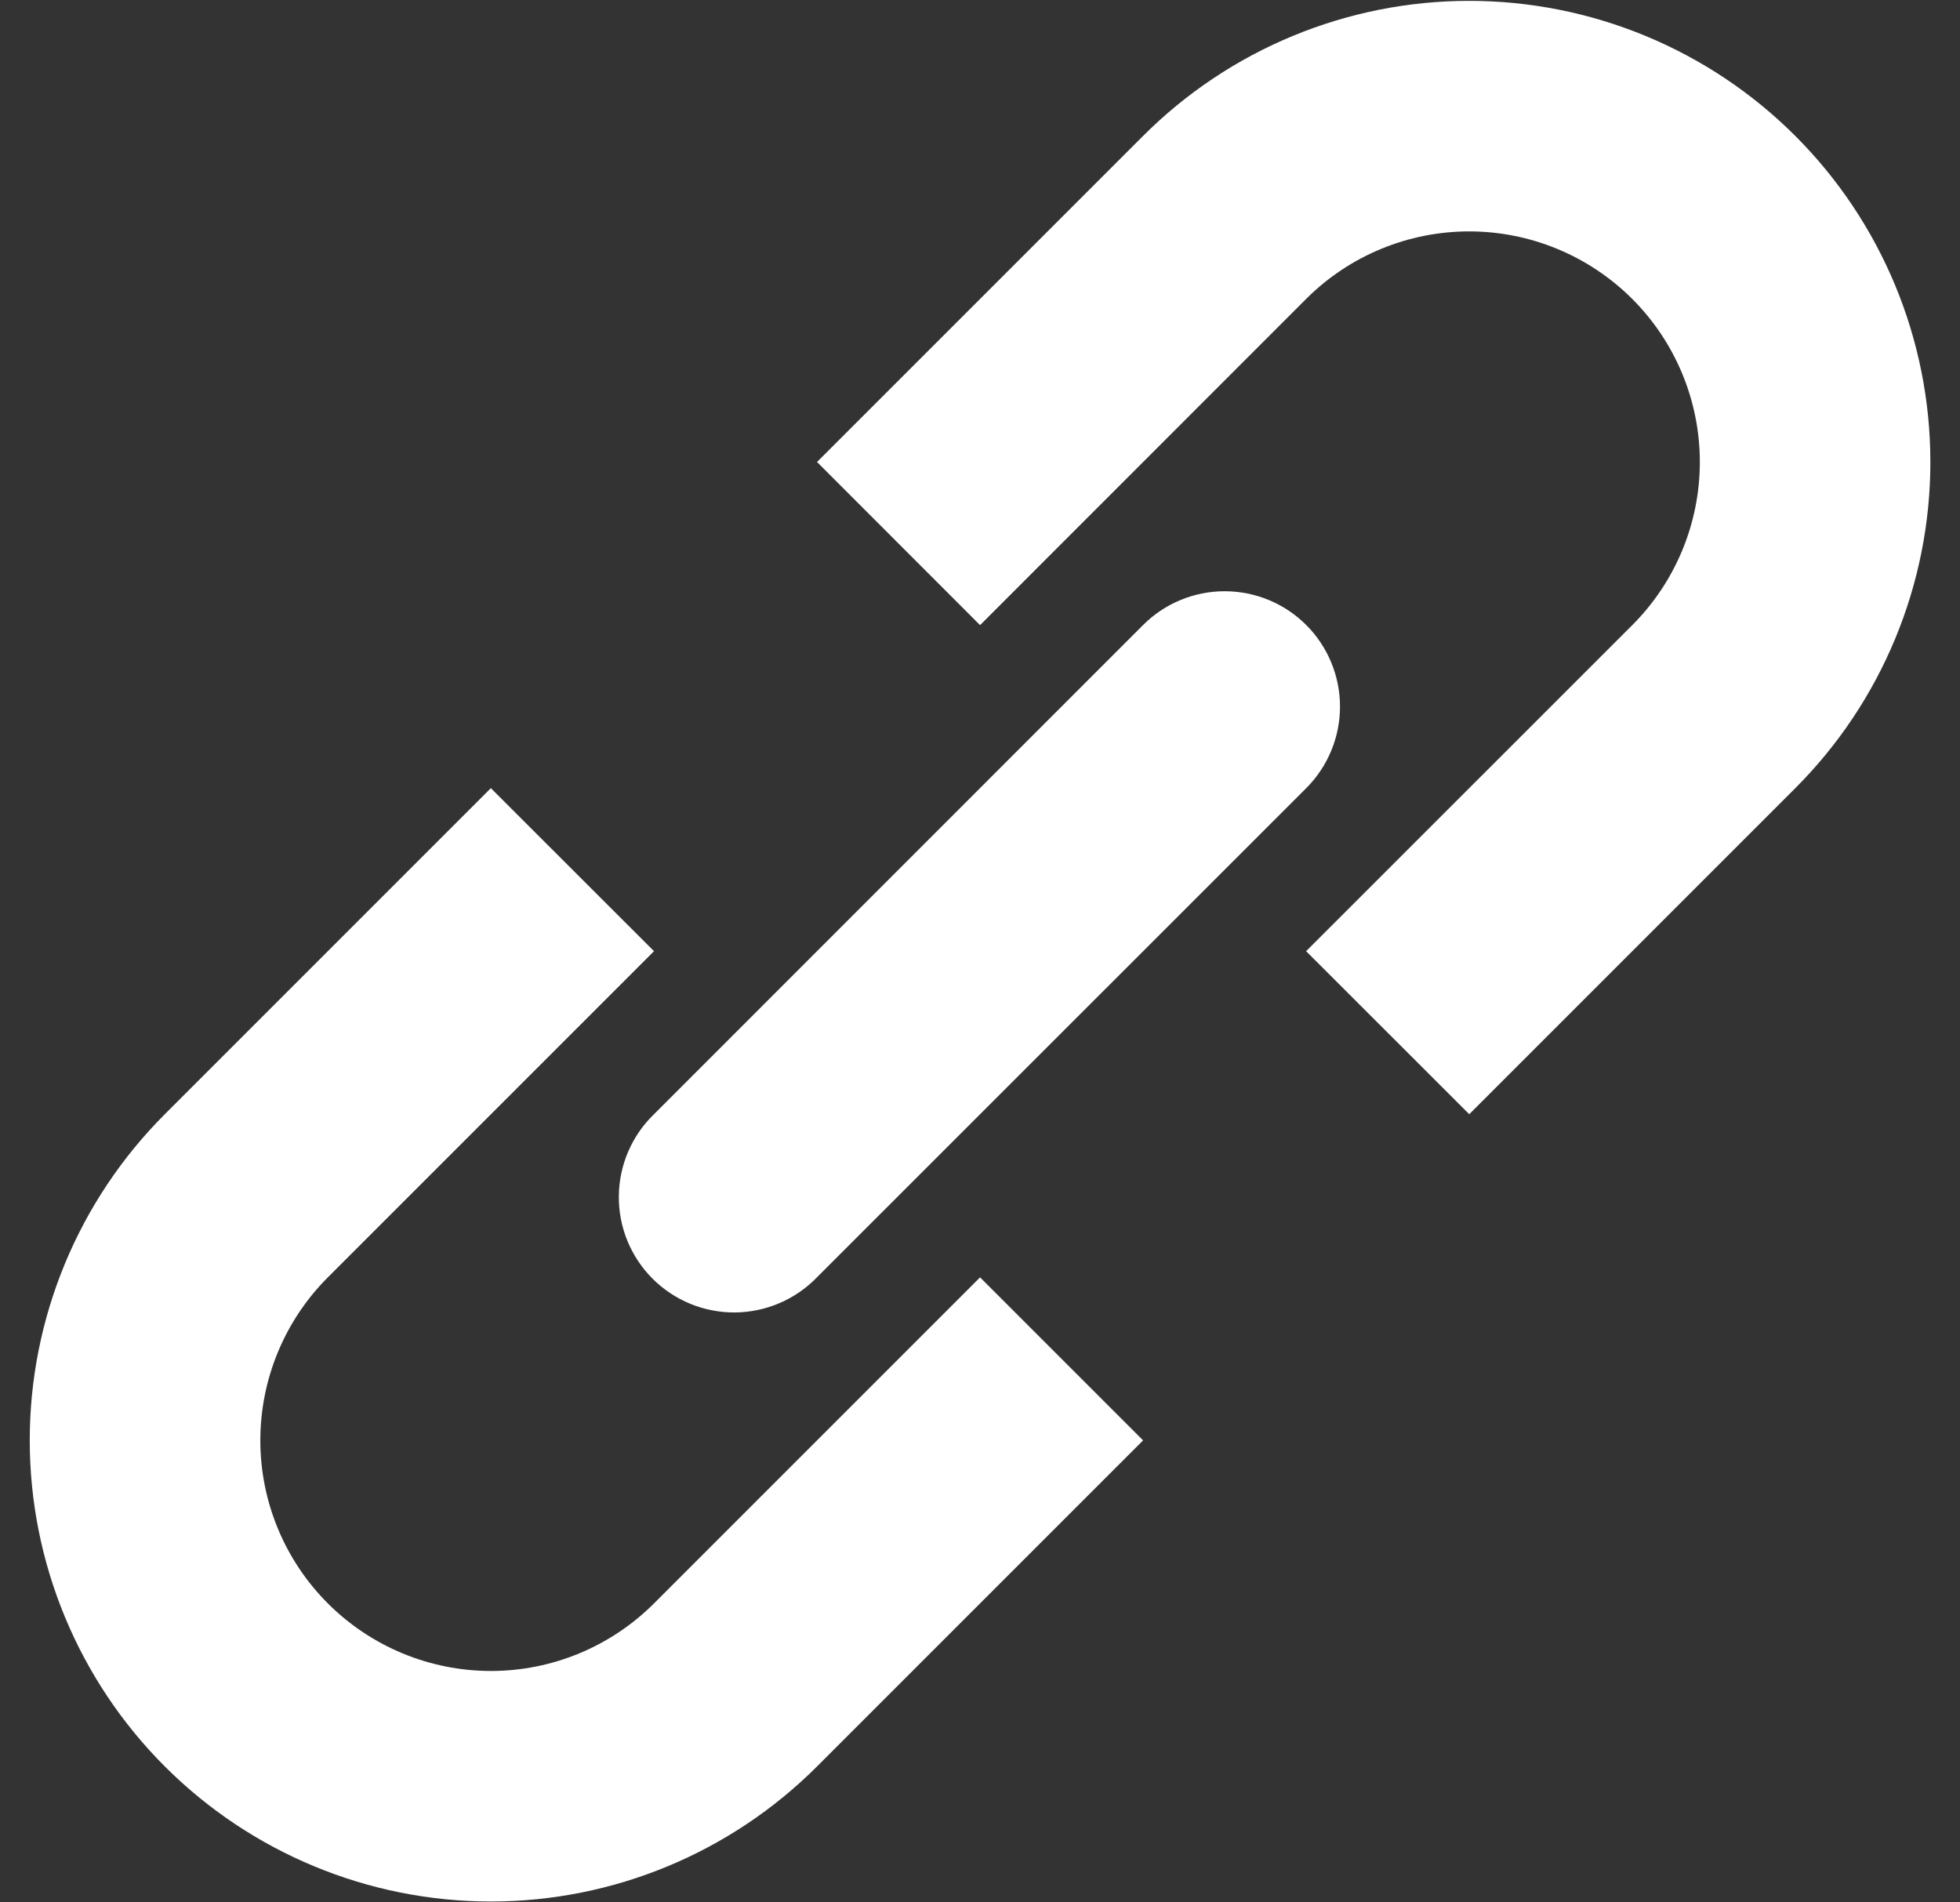 <svg width="34" height="33" viewBox="0 0 34 33" fill="none" xmlns="http://www.w3.org/2000/svg">
<rect x="0" y="0" width="34" height="33" fill="#333333" stroke="none"/>
<path d="M22.657 16.5L25.487 19.328L31.143 13.672C32.643 12.172 33.486 10.137 33.486 8.015C33.486 5.893 32.643 3.858 31.143 2.358C30.4 1.615 29.518 1.026 28.547 0.624C27.577 0.222 26.536 0.015 25.486 0.015C23.364 0.015 21.329 0.858 19.829 2.358L14.173 8.014L17.001 10.844L22.657 5.186C23.407 4.436 24.425 4.014 25.486 4.014C26.547 4.014 27.564 4.436 28.315 5.186C29.065 5.936 29.487 6.954 29.487 8.015C29.487 9.076 29.065 10.094 28.315 10.844L22.657 16.5ZM17.001 22.158L19.829 24.986L14.173 30.642C12.672 32.142 10.638 32.985 8.516 32.985C6.394 32.985 4.359 32.142 2.859 30.642C1.359 29.142 0.516 27.107 0.516 24.985C0.516 22.863 1.359 20.828 2.859 19.328L8.515 13.672L11.345 16.5L5.687 22.158C4.937 22.908 4.516 23.926 4.516 24.987C4.516 26.048 4.938 27.065 5.688 27.815C6.438 28.565 7.456 28.986 8.517 28.986C9.577 28.986 10.595 28.564 11.345 27.814L17.001 22.158Z" fill="white"/>
<path d="M22.659 13.672C23.034 13.297 23.245 12.788 23.245 12.257C23.245 11.726 23.034 11.217 22.659 10.842C22.284 10.467 21.775 10.256 21.244 10.256C20.713 10.256 20.204 10.467 19.829 10.842L11.345 19.328C11.154 19.512 11.002 19.733 10.897 19.977C10.792 20.221 10.737 20.484 10.735 20.749C10.732 21.015 10.783 21.278 10.883 21.524C10.984 21.77 11.132 21.993 11.32 22.181C11.508 22.369 11.731 22.517 11.977 22.618C12.223 22.718 12.486 22.769 12.752 22.767C13.017 22.764 13.28 22.709 13.524 22.604C13.768 22.499 13.989 22.347 14.173 22.156L22.659 13.672Z" fill="white"/>
</svg>
